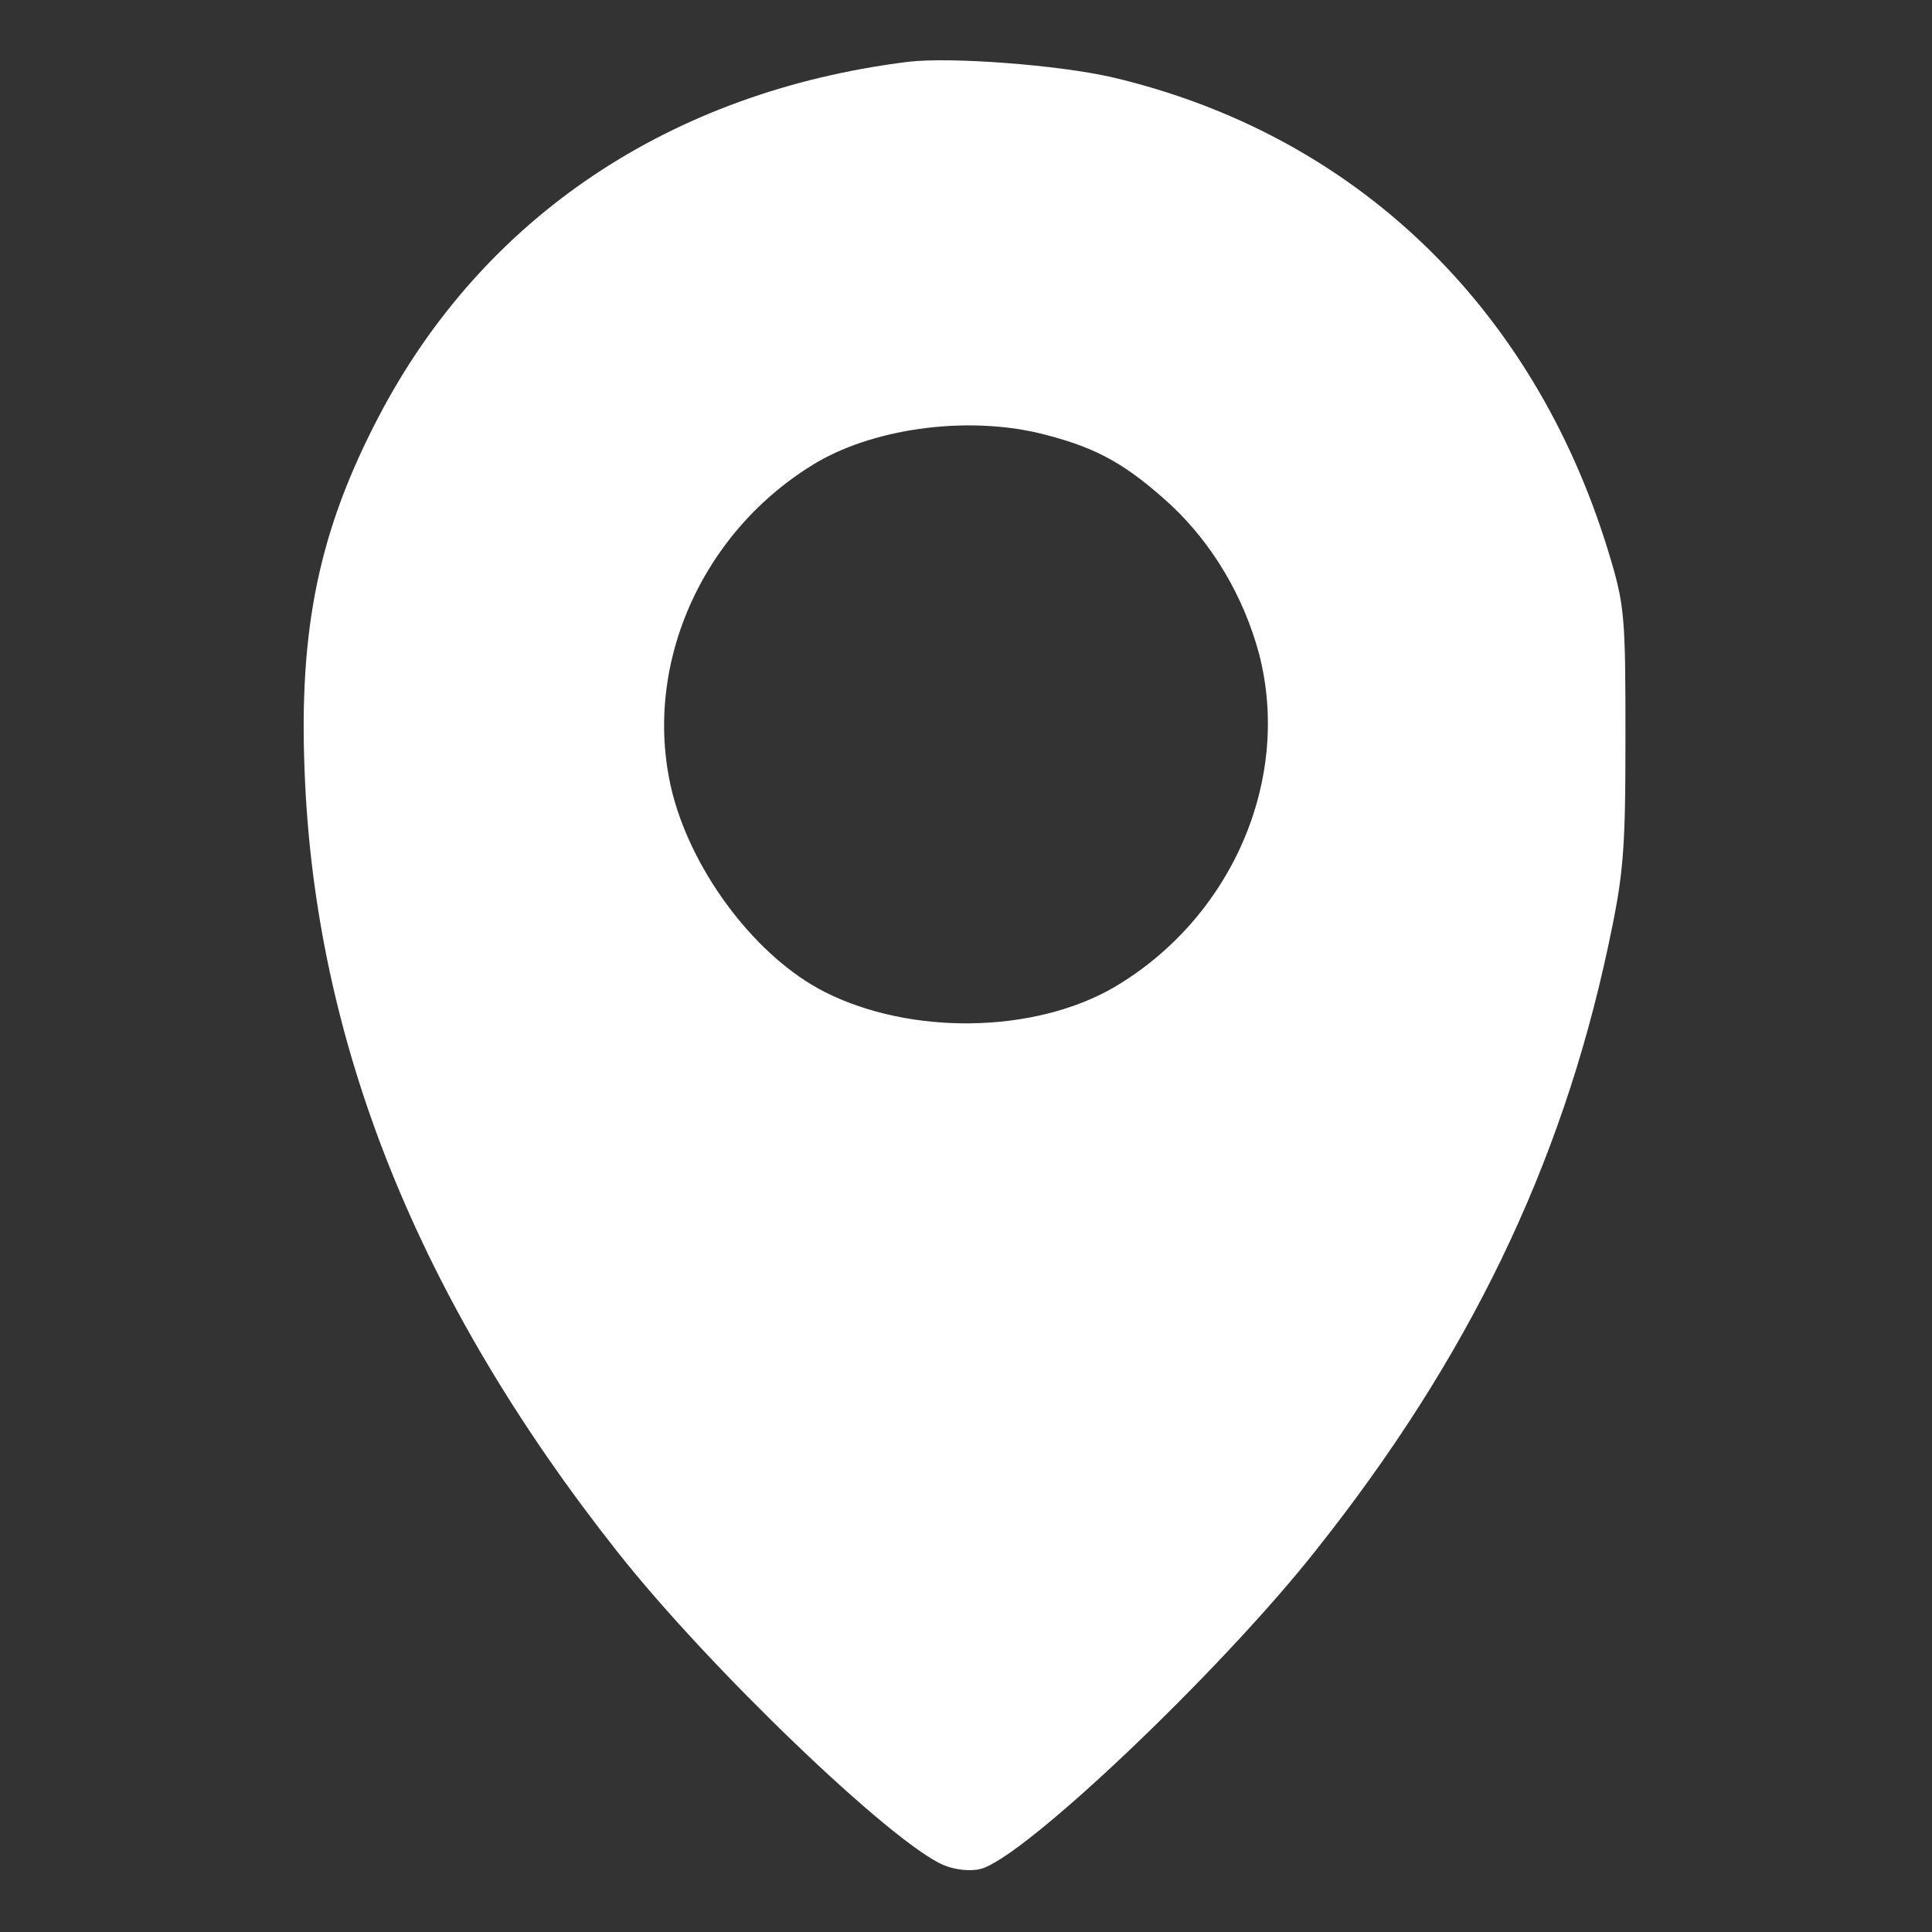 <?xml version="1.0" standalone="no"?>
<!DOCTYPE svg PUBLIC "-//W3C//DTD SVG 20010904//EN"
 "http://www.w3.org/TR/2001/REC-SVG-20010904/DTD/svg10.dtd">
<svg version="1.0" xmlns="http://www.w3.org/2000/svg"
 width="300pt" height="300pt" viewBox="0 0 300 300"
 preserveAspectRatio="xMidYMid meet">
<rect x="0" y="0" width="300" height="300" fill="#333333" stroke="none"/>
<g transform="translate(0,300) scale(0.1,-0.1)"
fill="#ffffff" stroke="none">
<path d="M1410 2904 c-369 -46 -660 -241 -822 -551 -92 -176 -124 -327 -115
-551 16 -421 177 -821 486 -1212 142 -180 426 -452 506 -486 19 -8 43 -10 58
-6 68 18 371 306 519 493 238 299 382 598 455 939 24 112 27 146 27 325 0 190
-1 205 -27 290 -117 381 -395 647 -770 735 -82 19 -251 32 -317 24z m213 -579
c82 -21 127 -47 195 -109 65 -61 113 -142 137 -231 51 -196 -43 -411 -225
-518 -124 -72 -316 -75 -450 -7 -104 53 -202 181 -235 305 -51 196 43 411 225
518 94 54 239 72 353 42z"/>
</g>
</svg>

